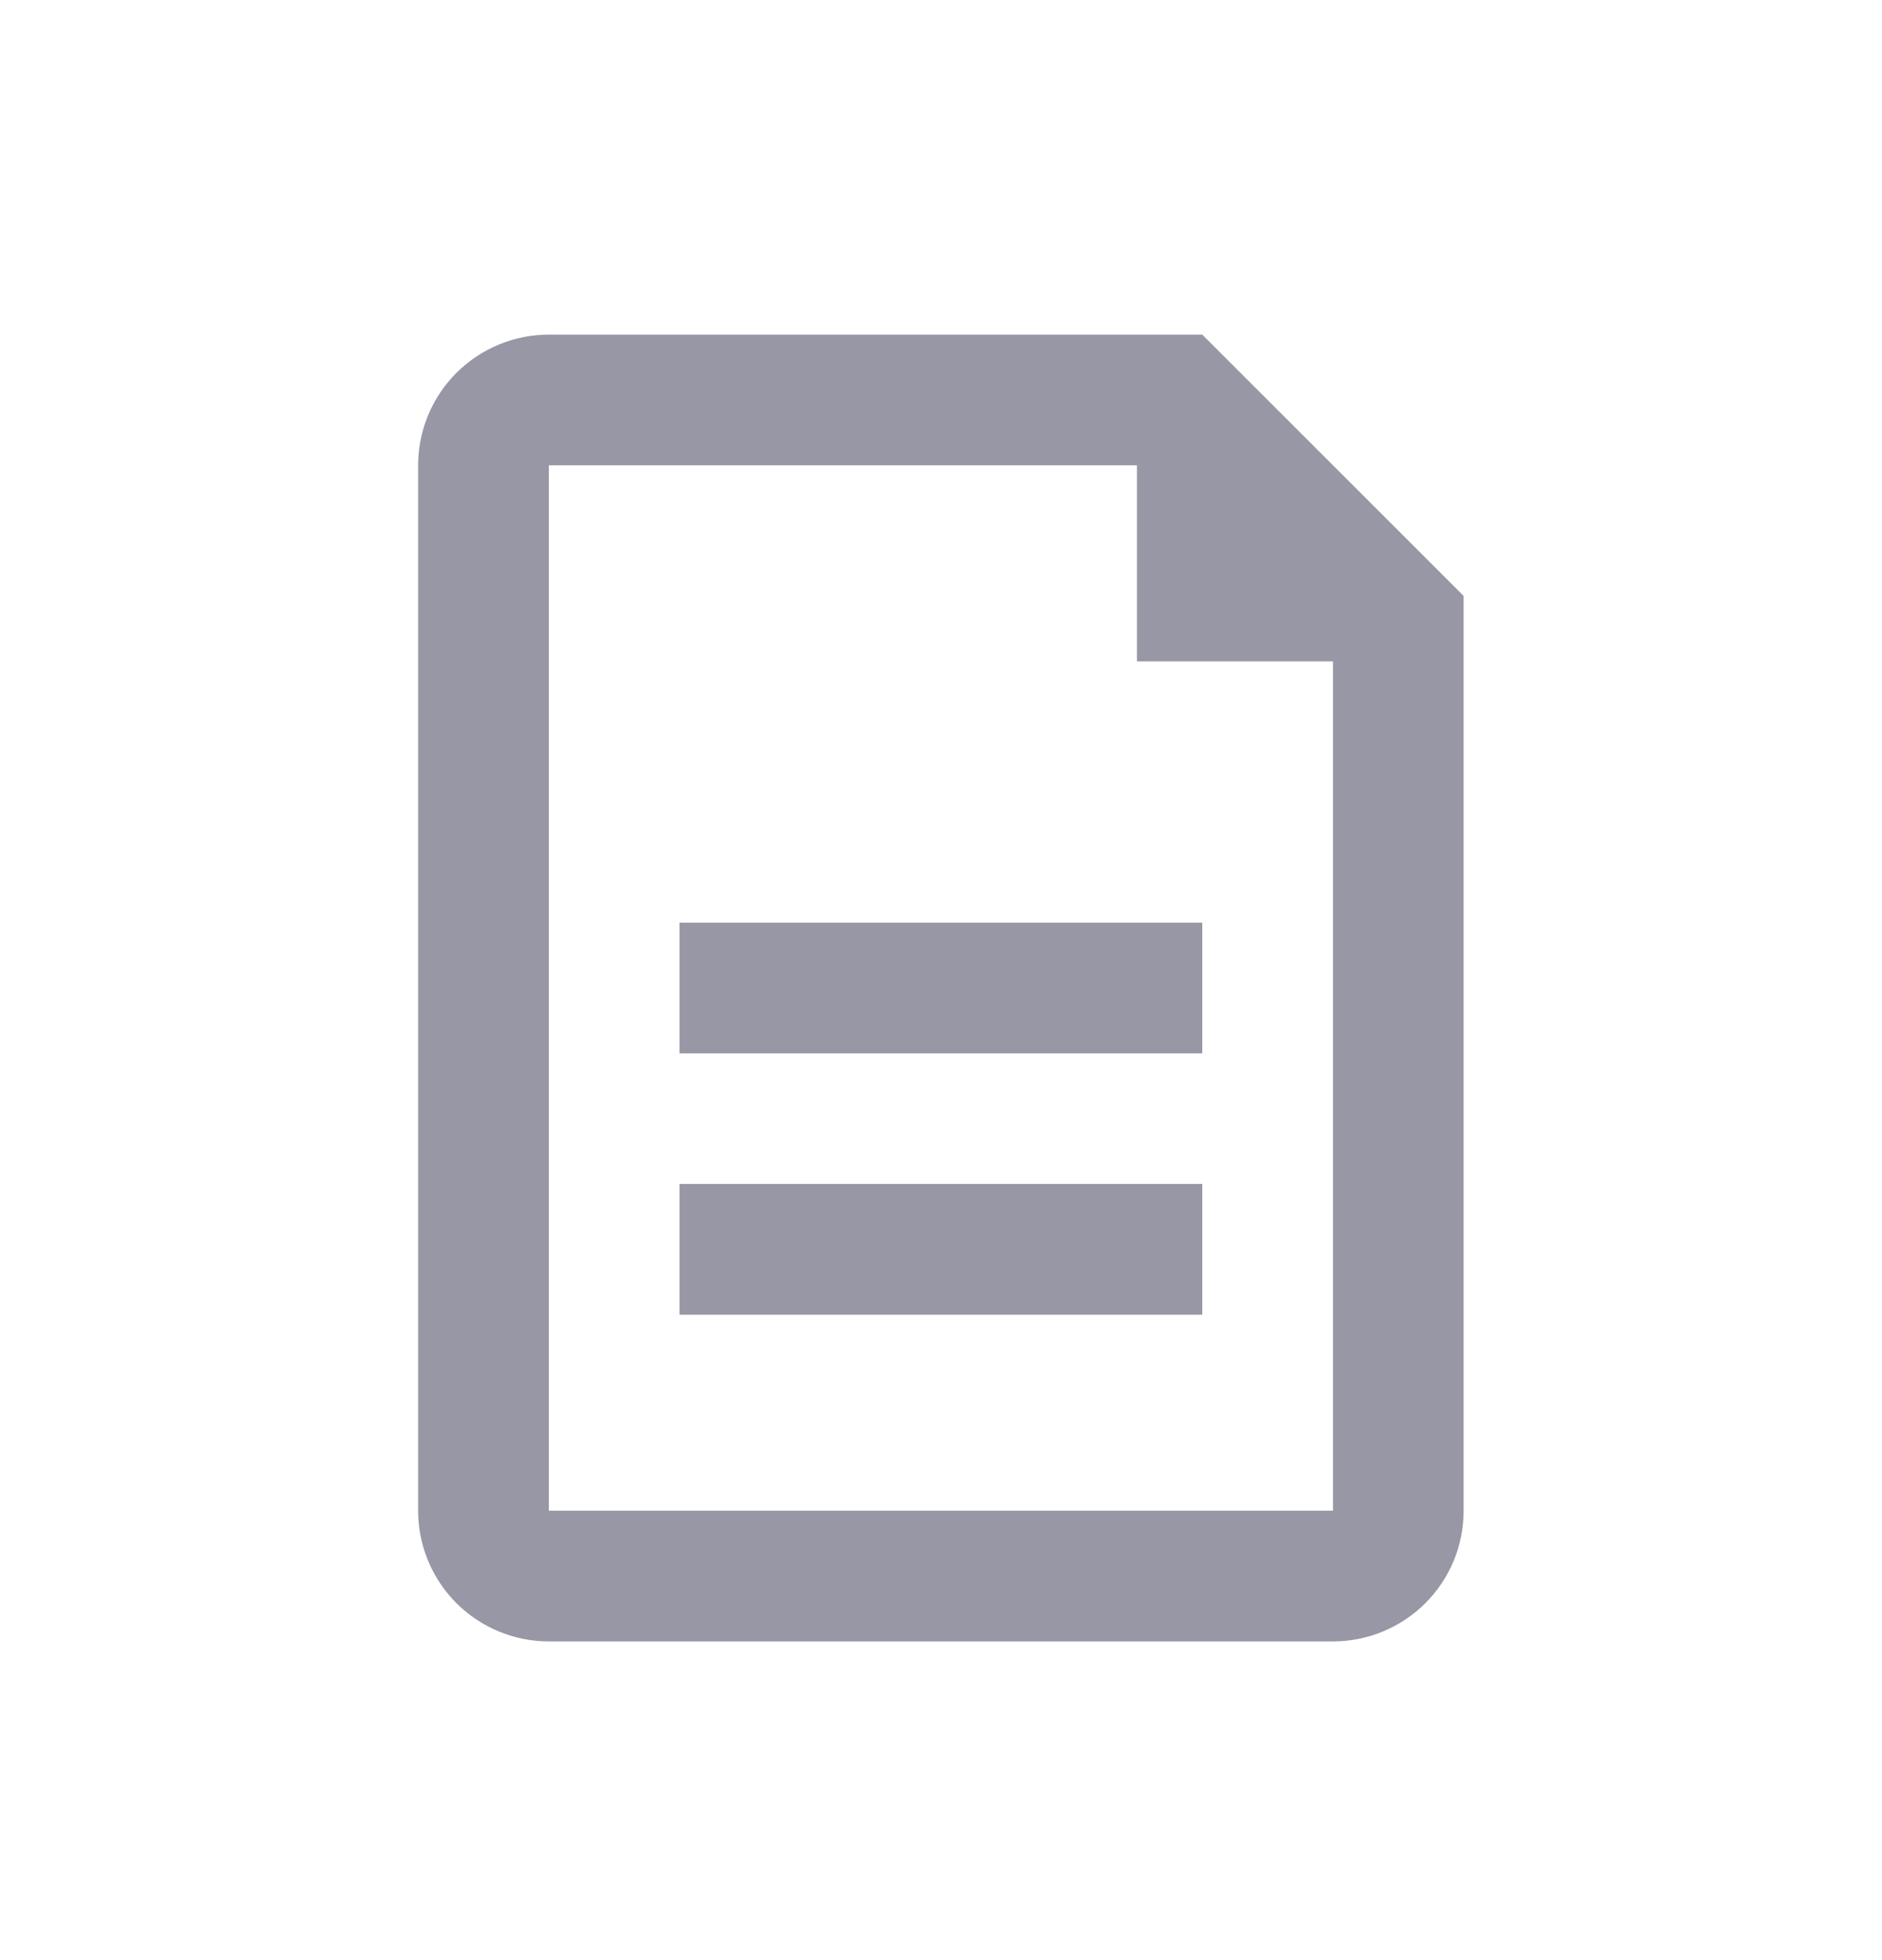 <svg width="24" height="25" viewBox="0 0 24 25" fill="none" xmlns="http://www.w3.org/2000/svg">
    <path d="M14.499 5.935H6.999V19.268H16.999V8.435H14.499V5.935ZM6.999 4.268H15.332L18.665 7.601V19.268C18.665 19.71 18.49 20.134 18.177 20.447C17.865 20.759 17.441 20.935 16.999 20.935H6.999C6.557 20.935 6.133 20.759 5.82 20.447C5.508 20.134 5.332 19.71 5.332 19.268V5.935C5.332 5.493 5.508 5.069 5.82 4.756C6.133 4.444 6.557 4.268 6.999 4.268ZM8.665 11.768H15.332V13.435H8.665V11.768ZM8.665 15.101H15.332V16.768H8.665V15.101Z" fill="#9797A5"/>
</svg>
